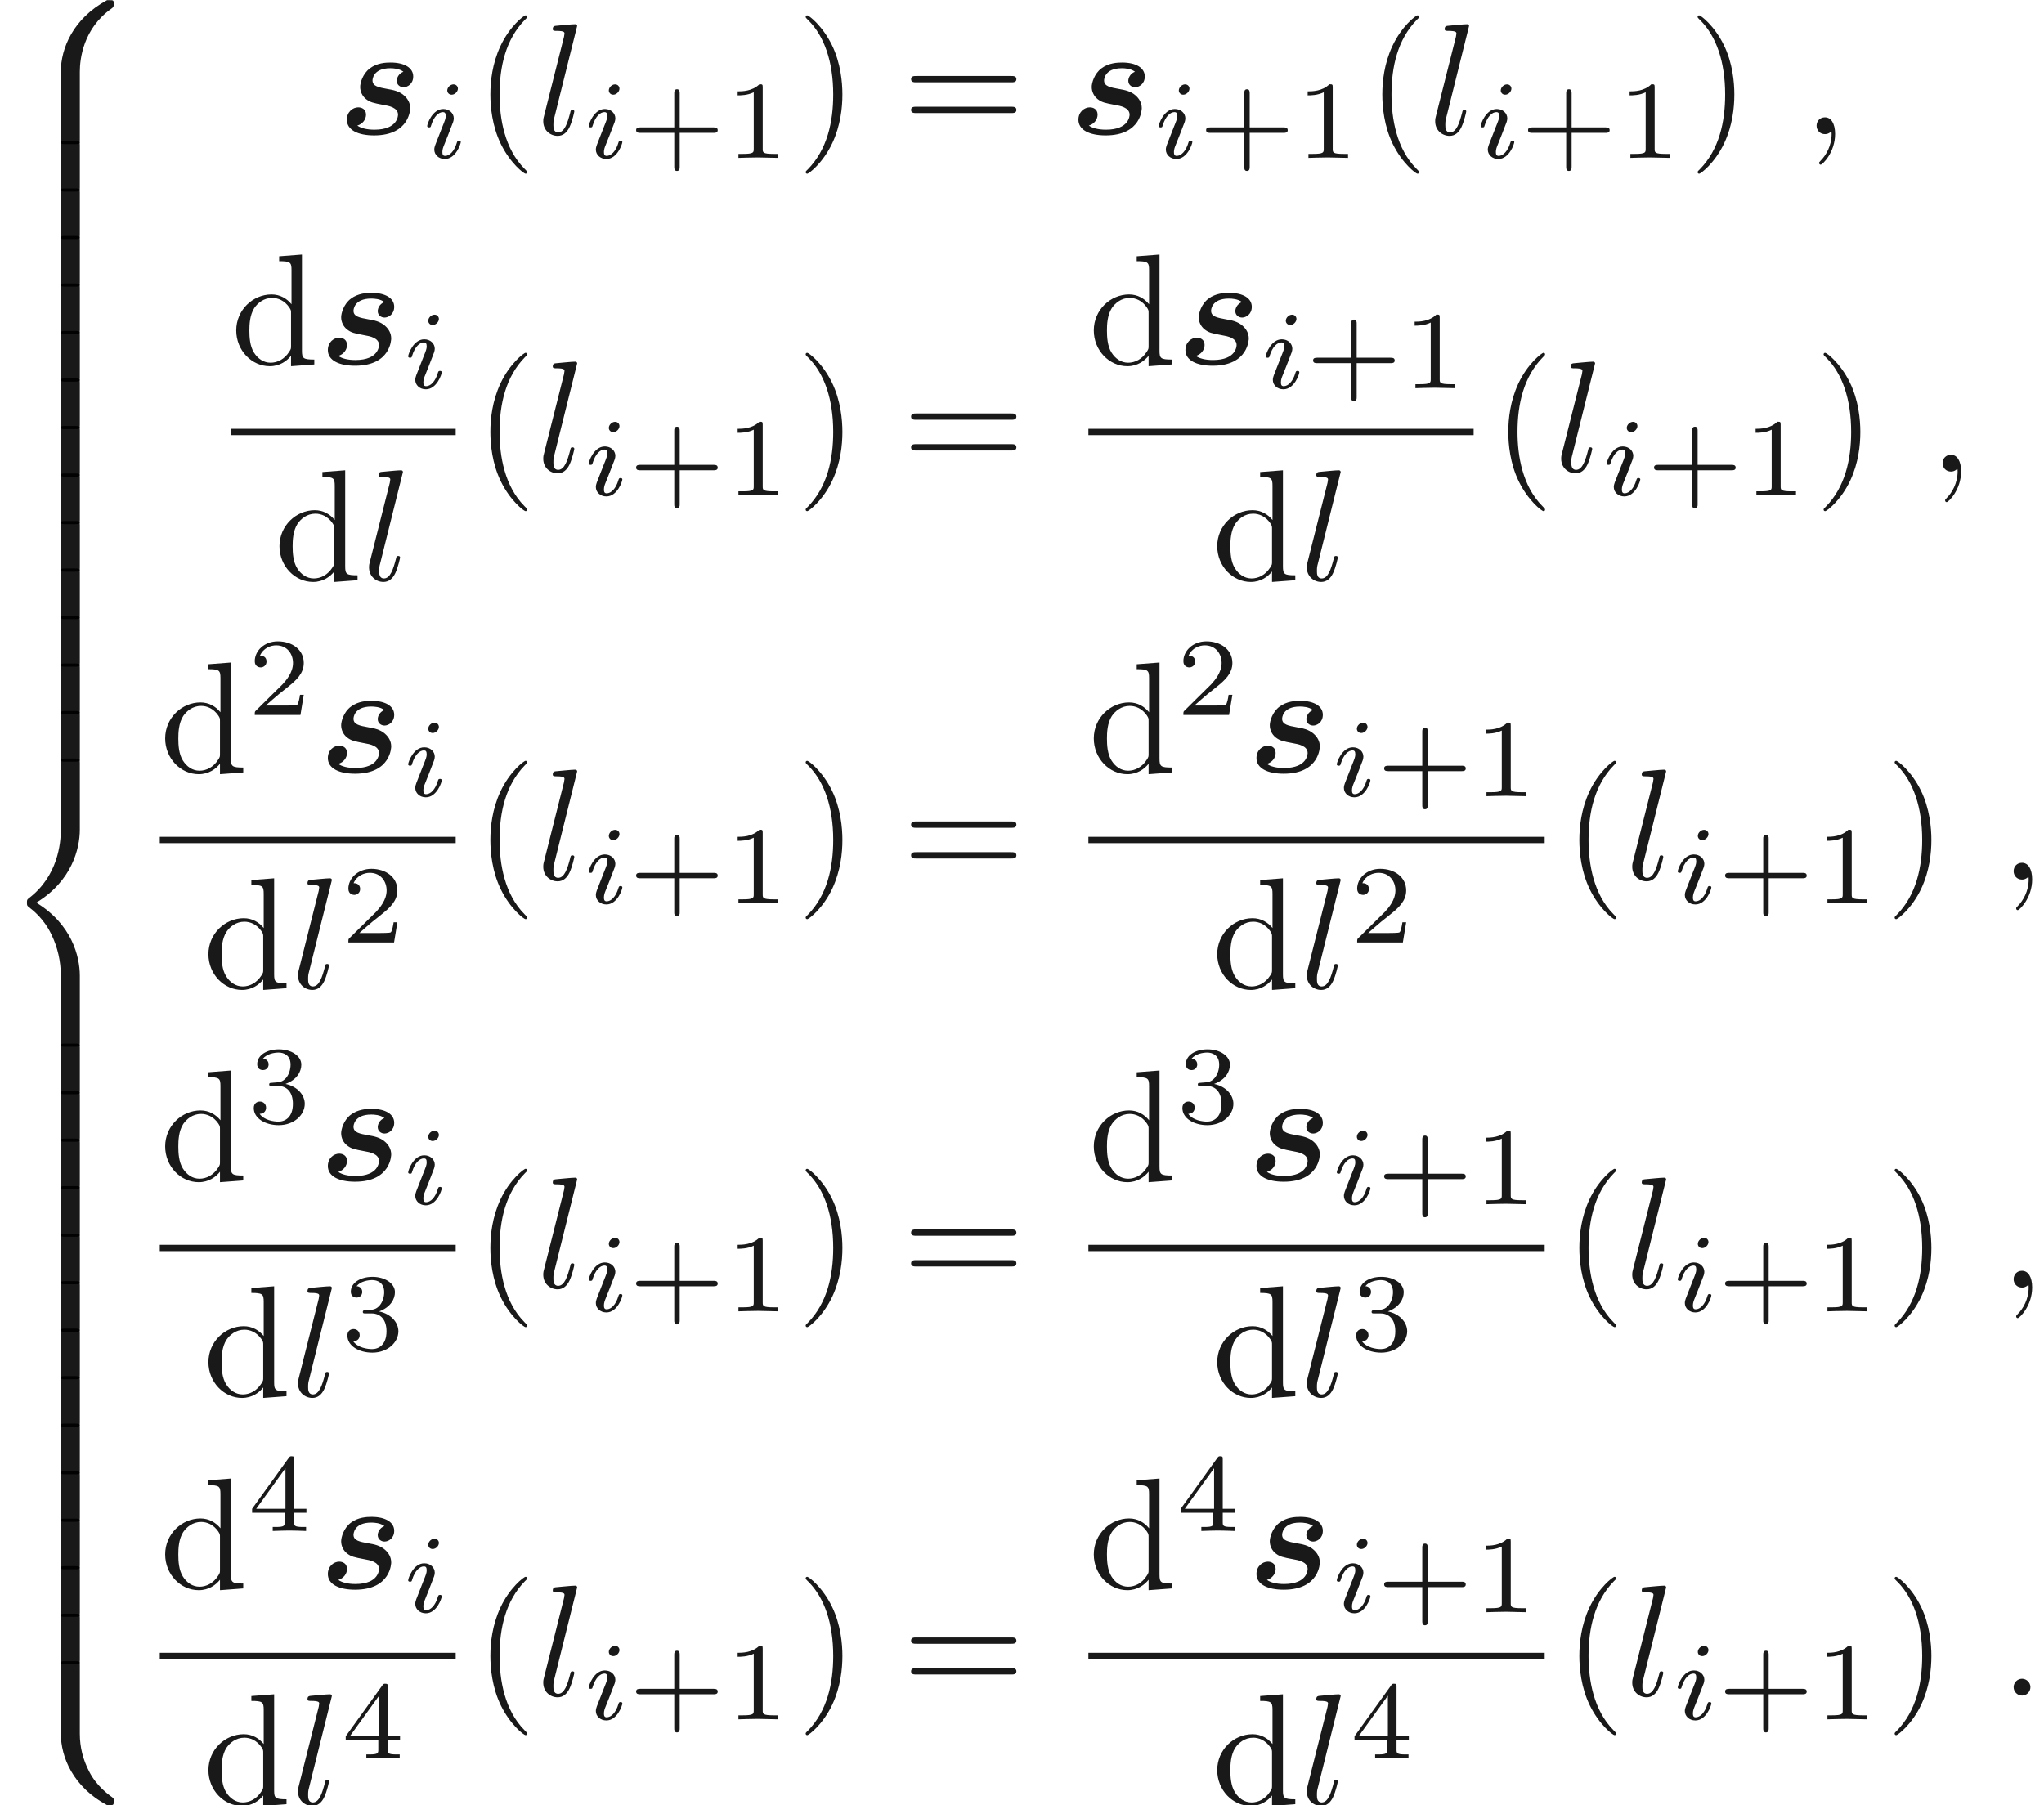 <ns0:svg xmlns:ns0="http://www.w3.org/2000/svg" xmlns:ns1="http://www.w3.org/1999/xlink" height="113.575pt" readme2tex:offset="0" version="1.1" viewBox="75.319 -61.041 128.575 113.575" width="128.575pt" xmlns:readme2tex="http://github.com/leegao/readme2tex/">
<ns0:defs>
<ns0:path d="M3.229 -1.576H5.363C5.454 -1.576 5.621 -1.576 5.621 -1.743C5.621 -1.918 5.461 -1.918 5.363 -1.918H3.229V-4.059C3.229 -4.149 3.229 -4.317 3.062 -4.317C2.887 -4.317 2.887 -4.156 2.887 -4.059V-1.918H0.746C0.656 -1.918 0.488 -1.918 0.488 -1.75C0.488 -1.576 0.649 -1.576 0.746 -1.576H2.887V0.565C2.887 0.656 2.887 0.823 3.055 0.823C3.229 0.823 3.229 0.663 3.229 0.565V-1.576Z" id="g4-43" />
<ns0:path d="M2.336 -4.435C2.336 -4.624 2.322 -4.631 2.127 -4.631C1.681 -4.191 1.046 -4.184 0.76 -4.184V-3.933C0.928 -3.933 1.388 -3.933 1.771 -4.129V-0.572C1.771 -0.342 1.771 -0.251 1.074 -0.251H0.809V0C0.934 -0.007 1.792 -0.028 2.05 -0.028C2.267 -0.028 3.145 -0.007 3.299 0V-0.251H3.034C2.336 -0.251 2.336 -0.342 2.336 -0.572V-4.435Z" id="g4-49" />
<ns0:path d="M3.522 -1.269H3.285C3.264 -1.116 3.194 -0.704 3.103 -0.635C3.048 -0.593 2.511 -0.593 2.413 -0.593H1.13C1.862 -1.241 2.106 -1.437 2.525 -1.764C3.041 -2.176 3.522 -2.608 3.522 -3.271C3.522 -4.115 2.783 -4.631 1.89 -4.631C1.025 -4.631 0.439 -4.024 0.439 -3.382C0.439 -3.027 0.739 -2.992 0.809 -2.992C0.976 -2.992 1.179 -3.11 1.179 -3.361C1.179 -3.487 1.13 -3.731 0.767 -3.731C0.983 -4.226 1.458 -4.38 1.785 -4.38C2.483 -4.38 2.845 -3.836 2.845 -3.271C2.845 -2.664 2.413 -2.183 2.19 -1.932L0.509 -0.272C0.439 -0.209 0.439 -0.195 0.439 0H3.313L3.522 -1.269Z" id="g4-50" />
<ns0:path d="M1.904 -2.329C2.448 -2.329 2.838 -1.953 2.838 -1.206C2.838 -0.342 2.336 -0.084 1.932 -0.084C1.653 -0.084 1.039 -0.16 0.746 -0.572C1.074 -0.586 1.151 -0.816 1.151 -0.962C1.151 -1.186 0.983 -1.346 0.767 -1.346C0.572 -1.346 0.377 -1.227 0.377 -0.941C0.377 -0.286 1.102 0.139 1.946 0.139C2.915 0.139 3.585 -0.509 3.585 -1.206C3.585 -1.75 3.138 -2.294 2.371 -2.455C3.103 -2.72 3.368 -3.243 3.368 -3.668C3.368 -4.219 2.734 -4.631 1.96 -4.631S0.593 -4.254 0.593 -3.696C0.593 -3.459 0.746 -3.327 0.955 -3.327C1.172 -3.327 1.311 -3.487 1.311 -3.682C1.311 -3.884 1.172 -4.031 0.955 -4.045C1.2 -4.352 1.681 -4.428 1.939 -4.428C2.253 -4.428 2.692 -4.275 2.692 -3.668C2.692 -3.375 2.594 -3.055 2.413 -2.838C2.183 -2.573 1.988 -2.559 1.639 -2.538C1.465 -2.525 1.451 -2.525 1.416 -2.518C1.402 -2.518 1.346 -2.504 1.346 -2.427C1.346 -2.329 1.409 -2.329 1.527 -2.329H1.904Z" id="g4-51" />
<ns0:path d="M3.689 -1.144V-1.395H2.915V-4.505C2.915 -4.652 2.915 -4.7 2.762 -4.7C2.678 -4.7 2.65 -4.7 2.58 -4.603L0.272 -1.395V-1.144H2.322V-0.572C2.322 -0.335 2.322 -0.251 1.757 -0.251H1.569V0C1.918 -0.014 2.364 -0.028 2.615 -0.028C2.873 -0.028 3.32 -0.014 3.668 0V-0.251H3.48C2.915 -0.251 2.915 -0.335 2.915 -0.572V-1.144H3.689ZM2.371 -3.947V-1.395H0.53L2.371 -3.947Z" id="g4-52" />
<ns0:path d="M1.913 -0.528C1.913 -0.817 1.674 -1.056 1.385 -1.056S0.857 -0.817 0.857 -0.528S1.096 0 1.385 0S1.913 -0.239 1.913 -0.528Z" id="g1-58" />
<ns0:path d="M2.022 -0.01C2.022 -0.667 1.773 -1.056 1.385 -1.056C1.056 -1.056 0.857 -0.807 0.857 -0.528C0.857 -0.259 1.056 0 1.385 0C1.504 0 1.634 -0.04 1.733 -0.13C1.763 -0.149 1.773 -0.159 1.783 -0.159S1.803 -0.149 1.803 -0.01C1.803 0.727 1.455 1.325 1.126 1.654C1.016 1.763 1.016 1.783 1.016 1.813C1.016 1.883 1.066 1.923 1.116 1.923C1.225 1.923 2.022 1.156 2.022 -0.01Z" id="g1-59" />
<ns0:path d="M2.57 -6.804C2.57 -6.814 2.57 -6.914 2.441 -6.914C2.212 -6.914 1.484 -6.834 1.225 -6.814C1.146 -6.804 1.036 -6.795 1.036 -6.605C1.036 -6.496 1.136 -6.496 1.285 -6.496C1.763 -6.496 1.773 -6.406 1.773 -6.326L1.743 -6.127L0.488 -1.146C0.458 -1.036 0.438 -0.966 0.438 -0.807C0.438 -0.239 0.877 0.11 1.345 0.11C1.674 0.11 1.923 -0.09 2.092 -0.448C2.271 -0.827 2.391 -1.405 2.391 -1.425C2.391 -1.524 2.301 -1.524 2.271 -1.524C2.172 -1.524 2.162 -1.484 2.132 -1.345C1.963 -0.697 1.773 -0.11 1.375 -0.11C1.076 -0.11 1.076 -0.428 1.076 -0.568C1.076 -0.807 1.086 -0.857 1.136 -1.046L2.57 -6.804Z" id="g1-108" />
<ns0:path d="M3.298 2.391C3.298 2.361 3.298 2.341 3.128 2.172C1.883 0.917 1.564 -0.966 1.564 -2.491C1.564 -4.224 1.943 -5.958 3.168 -7.203C3.298 -7.323 3.298 -7.342 3.298 -7.372C3.298 -7.442 3.258 -7.472 3.198 -7.472C3.098 -7.472 2.202 -6.795 1.614 -5.529C1.106 -4.433 0.986 -3.328 0.986 -2.491C0.986 -1.714 1.096 -0.508 1.644 0.618C2.242 1.843 3.098 2.491 3.198 2.491C3.258 2.491 3.298 2.461 3.298 2.391Z" id="g3-40" />
<ns0:path d="M2.879 -2.491C2.879 -3.268 2.77 -4.473 2.222 -5.599C1.624 -6.824 0.767 -7.472 0.667 -7.472C0.608 -7.472 0.568 -7.432 0.568 -7.372C0.568 -7.342 0.568 -7.323 0.757 -7.143C1.733 -6.157 2.301 -4.573 2.301 -2.491C2.301 -0.787 1.933 0.966 0.697 2.222C0.568 2.341 0.568 2.361 0.568 2.391C0.568 2.451 0.608 2.491 0.667 2.491C0.767 2.491 1.664 1.813 2.252 0.548C2.76 -0.548 2.879 -1.654 2.879 -2.491Z" id="g3-41" />
<ns0:path d="M6.844 -3.258C6.994 -3.258 7.183 -3.258 7.183 -3.457S6.994 -3.656 6.854 -3.656H0.887C0.747 -3.656 0.558 -3.656 0.558 -3.457S0.747 -3.258 0.897 -3.258H6.844ZM6.854 -1.325C6.994 -1.325 7.183 -1.325 7.183 -1.524S6.994 -1.724 6.844 -1.724H0.897C0.747 -1.724 0.558 -1.724 0.558 -1.524S0.747 -1.325 0.887 -1.325H6.854Z" id="g3-61" />
<ns0:path d="M3.786 -0.548V0.11L5.25 0V-0.309C4.553 -0.309 4.473 -0.379 4.473 -0.867V-6.914L3.039 -6.804V-6.496C3.736 -6.496 3.816 -6.426 3.816 -5.938V-3.786C3.527 -4.144 3.098 -4.403 2.56 -4.403C1.385 -4.403 0.339 -3.427 0.339 -2.142C0.339 -0.877 1.315 0.11 2.451 0.11C3.088 0.11 3.537 -0.229 3.786 -0.548ZM3.786 -3.218V-1.176C3.786 -0.996 3.786 -0.976 3.676 -0.807C3.377 -0.329 2.929 -0.11 2.501 -0.11C2.052 -0.11 1.694 -0.369 1.455 -0.747C1.196 -1.156 1.166 -1.724 1.166 -2.132C1.166 -2.501 1.186 -3.098 1.474 -3.547C1.684 -3.856 2.062 -4.184 2.6 -4.184C2.949 -4.184 3.367 -4.035 3.676 -3.587C3.786 -3.417 3.786 -3.397 3.786 -3.218Z" id="g3-100" />
<ns0:path d="M2.26 -4.359C2.26 -4.47 2.176 -4.624 1.981 -4.624C1.792 -4.624 1.59 -4.442 1.59 -4.24C1.59 -4.122 1.681 -3.975 1.869 -3.975C2.071 -3.975 2.26 -4.17 2.26 -4.359ZM0.837 -0.816C0.809 -0.725 0.774 -0.642 0.774 -0.523C0.774 -0.195 1.053 0.07 1.437 0.07C2.134 0.07 2.441 -0.893 2.441 -0.997C2.441 -1.088 2.35 -1.088 2.329 -1.088C2.232 -1.088 2.225 -1.046 2.197 -0.969C2.036 -0.411 1.73 -0.126 1.458 -0.126C1.318 -0.126 1.283 -0.216 1.283 -0.37C1.283 -0.53 1.332 -0.663 1.395 -0.816C1.465 -1.004 1.541 -1.193 1.618 -1.374C1.681 -1.541 1.932 -2.176 1.96 -2.26C1.981 -2.329 2.001 -2.413 2.001 -2.483C2.001 -2.81 1.723 -3.075 1.339 -3.075C0.649 -3.075 0.328 -2.127 0.328 -2.008C0.328 -1.918 0.425 -1.918 0.446 -1.918C0.544 -1.918 0.551 -1.953 0.572 -2.029C0.753 -2.629 1.06 -2.88 1.318 -2.88C1.43 -2.88 1.492 -2.824 1.492 -2.636C1.492 -2.476 1.451 -2.371 1.276 -1.939L0.837 -0.816Z" id="g2-105" />
<ns0:path d="M4.125 -3.925C3.796 -3.796 3.706 -3.497 3.706 -3.357C3.706 -3.098 3.915 -2.949 4.134 -2.949C4.374 -2.949 4.742 -3.148 4.742 -3.626C4.742 -4.154 4.214 -4.503 3.318 -4.503C3.029 -4.503 2.471 -4.483 2.012 -4.134C1.564 -3.796 1.405 -3.218 1.405 -2.969C1.405 -2.67 1.544 -2.391 1.763 -2.212C2.042 -1.993 2.212 -1.963 2.889 -1.833C3.188 -1.783 3.786 -1.674 3.786 -1.225C3.786 -1.186 3.786 -0.279 2.301 -0.279C1.813 -0.279 1.445 -0.379 1.225 -0.538C1.564 -0.638 1.773 -0.927 1.773 -1.225C1.773 -1.584 1.484 -1.684 1.285 -1.684C0.946 -1.684 0.568 -1.405 0.568 -0.907C0.568 -0.259 1.265 0.08 2.281 0.08C4.553 0.08 4.553 -1.624 4.553 -1.634C4.553 -1.973 4.384 -2.242 4.154 -2.441C3.846 -2.71 3.467 -2.78 3.118 -2.839C2.57 -2.939 2.182 -3.009 2.182 -3.377C2.182 -3.397 2.182 -4.144 3.298 -4.144C3.497 -4.144 3.856 -4.125 4.125 -3.925Z" id="g0-115" />
<ns0:path d="M5.021 4.513C5.021 3.696 5.24 1.793 7.014 0.538C7.143 0.438 7.153 0.428 7.153 0.249C7.153 0.02 7.143 0.01 6.894 0.01H6.735C4.593 1.166 3.826 3.049 3.826 4.513V8.797C3.826 9.056 3.836 9.066 4.105 9.066H4.742C5.011 9.066 5.021 9.056 5.021 8.797V4.513Z" id="g5-56" />
<ns0:path d="M6.894 8.956C7.143 8.956 7.153 8.946 7.153 8.717C7.153 8.538 7.143 8.528 7.103 8.498C6.795 8.269 6.077 7.761 5.609 6.844C5.22 6.087 5.021 5.32 5.021 4.453V0.169C5.021 -0.09 5.011 -0.1 4.742 -0.1H4.105C3.836 -0.1 3.826 -0.09 3.826 0.169V4.453C3.826 5.928 4.593 7.811 6.735 8.956H6.894Z" id="g5-58" />
<ns0:path d="M3.826 17.763C3.826 18.022 3.836 18.032 4.105 18.032H4.742C5.011 18.032 5.021 18.022 5.021 17.763V13.559C5.021 12.354 4.513 10.321 2.281 8.966C4.533 7.601 5.021 5.549 5.021 4.374V0.169C5.021 -0.09 5.011 -0.1 4.742 -0.1H4.105C3.836 -0.1 3.826 -0.09 3.826 0.169V4.384C3.826 5.22 3.646 7.293 1.813 8.687C1.704 8.777 1.694 8.787 1.694 8.966S1.704 9.156 1.813 9.245C2.072 9.445 2.76 9.973 3.238 10.979C3.626 11.776 3.826 12.663 3.826 13.549V17.763Z" id="g5-60" />
<ns0:path d="M5.021 0.169C5.021 -0.09 5.011 -0.1 4.742 -0.1H4.105C3.836 -0.1 3.826 -0.09 3.826 0.169V2.819C3.826 3.078 3.836 3.088 4.105 3.088H4.742C5.011 3.088 5.021 3.078 5.021 2.819V0.169Z" id="g5-62" />
</ns0:defs>
<ns0:g fill-opacity="0.9" id="page1">
<ns0:use x="75.319" y="-61.041" ns1:href="#g5-56" />
<ns0:use x="75.319" y="-52.075" ns1:href="#g5-62" />
<ns0:use x="75.319" y="-49.086" ns1:href="#g5-62" />
<ns0:use x="75.319" y="-46.097" ns1:href="#g5-62" />
<ns0:use x="75.319" y="-43.108" ns1:href="#g5-62" />
<ns0:use x="75.319" y="-40.119" ns1:href="#g5-62" />
<ns0:use x="75.319" y="-37.131" ns1:href="#g5-62" />
<ns0:use x="75.319" y="-34.142" ns1:href="#g5-62" />
<ns0:use x="75.319" y="-31.153" ns1:href="#g5-62" />
<ns0:use x="75.319" y="-28.164" ns1:href="#g5-62" />
<ns0:use x="75.319" y="-25.175" ns1:href="#g5-62" />
<ns0:use x="75.319" y="-22.186" ns1:href="#g5-62" />
<ns0:use x="75.319" y="-19.198" ns1:href="#g5-62" />
<ns0:use x="75.319" y="-16.209" ns1:href="#g5-62" />
<ns0:use x="75.319" y="-13.22" ns1:href="#g5-60" />
<ns0:use x="75.319" y="4.713" ns1:href="#g5-62" />
<ns0:use x="75.319" y="7.702" ns1:href="#g5-62" />
<ns0:use x="75.319" y="10.691" ns1:href="#g5-62" />
<ns0:use x="75.319" y="13.679" ns1:href="#g5-62" />
<ns0:use x="75.319" y="16.668" ns1:href="#g5-62" />
<ns0:use x="75.319" y="19.657" ns1:href="#g5-62" />
<ns0:use x="75.319" y="22.646" ns1:href="#g5-62" />
<ns0:use x="75.319" y="25.635" ns1:href="#g5-62" />
<ns0:use x="75.319" y="28.624" ns1:href="#g5-62" />
<ns0:use x="75.319" y="31.612" ns1:href="#g5-62" />
<ns0:use x="75.319" y="34.601" ns1:href="#g5-62" />
<ns0:use x="75.319" y="37.59" ns1:href="#g5-62" />
<ns0:use x="75.319" y="40.579" ns1:href="#g5-62" />
<ns0:use x="75.319" y="43.568" ns1:href="#g5-58" />
<ns0:use x="96.57" y="-52.604" ns1:href="#g0-115" />
<ns0:use x="101.863" y="-51.109" ns1:href="#g2-105" />
<ns0:use x="105.179" y="-52.604" ns1:href="#g3-40" />
<ns0:use x="109.054" y="-52.604" ns1:href="#g1-108" />
<ns0:use x="112.026" y="-51.109" ns1:href="#g2-105" />
<ns0:use x="114.845" y="-51.109" ns1:href="#g4-43" />
<ns0:use x="120.961" y="-51.109" ns1:href="#g4-49" />
<ns0:use x="125.431" y="-52.604" ns1:href="#g3-41" />
<ns0:use x="132.072" y="-52.604" ns1:href="#g3-61" />
<ns0:use x="142.588" y="-52.604" ns1:href="#g0-115" />
<ns0:use x="147.881" y="-51.109" ns1:href="#g2-105" />
<ns0:use x="150.7" y="-51.109" ns1:href="#g4-43" />
<ns0:use x="156.816" y="-51.109" ns1:href="#g4-49" />
<ns0:use x="161.285" y="-52.604" ns1:href="#g3-40" />
<ns0:use x="165.159" y="-52.604" ns1:href="#g1-108" />
<ns0:use x="168.132" y="-51.109" ns1:href="#g2-105" />
<ns0:use x="170.951" y="-51.109" ns1:href="#g4-43" />
<ns0:use x="177.067" y="-51.109" ns1:href="#g4-49" />
<ns0:use x="181.536" y="-52.604" ns1:href="#g3-41" />
<ns0:use x="188.731" y="-52.604" ns1:href="#g1-59" />
<ns0:use x="89.84" y="-38.113" ns1:href="#g3-100" />
<ns0:use x="95.374" y="-38.113" ns1:href="#g0-115" />
<ns0:use x="100.667" y="-36.619" ns1:href="#g2-105" />
<ns0:rect height="0.398" width="14.144" x="89.84" y="-34.064" />
<ns0:use x="92.56" y="-24.54" ns1:href="#g3-100" />
<ns0:use x="98.095" y="-24.54" ns1:href="#g1-108" />
<ns0:use x="105.179" y="-31.374" ns1:href="#g3-40" />
<ns0:use x="109.054" y="-31.374" ns1:href="#g1-108" />
<ns0:use x="112.026" y="-29.879" ns1:href="#g2-105" />
<ns0:use x="114.845" y="-29.879" ns1:href="#g4-43" />
<ns0:use x="120.961" y="-29.879" ns1:href="#g4-49" />
<ns0:use x="125.431" y="-31.374" ns1:href="#g3-41" />
<ns0:use x="132.072" y="-31.374" ns1:href="#g3-61" />
<ns0:use x="143.784" y="-38.113" ns1:href="#g3-100" />
<ns0:use x="149.319" y="-38.113" ns1:href="#g0-115" />
<ns0:use x="154.611" y="-36.619" ns1:href="#g2-105" />
<ns0:use x="157.43" y="-36.619" ns1:href="#g4-43" />
<ns0:use x="163.546" y="-36.619" ns1:href="#g4-49" />
<ns0:rect height="0.398" width="24.232" x="143.784" y="-34.064" />
<ns0:use x="151.548" y="-24.54" ns1:href="#g3-100" />
<ns0:use x="157.083" y="-24.54" ns1:href="#g1-108" />
<ns0:use x="169.211" y="-31.374" ns1:href="#g3-40" />
<ns0:use x="173.085" y="-31.374" ns1:href="#g1-108" />
<ns0:use x="176.058" y="-29.879" ns1:href="#g2-105" />
<ns0:use x="178.877" y="-29.879" ns1:href="#g4-43" />
<ns0:use x="184.993" y="-29.879" ns1:href="#g4-49" />
<ns0:use x="189.462" y="-31.374" ns1:href="#g3-41" />
<ns0:use x="196.657" y="-31.374" ns1:href="#g1-59" />
<ns0:use x="85.37" y="-12.445" ns1:href="#g3-100" />
<ns0:use x="90.905" y="-16.06" ns1:href="#g4-50" />
<ns0:use x="95.374" y="-12.445" ns1:href="#g0-115" />
<ns0:use x="100.667" y="-10.951" ns1:href="#g2-105" />
<ns0:rect height="0.398" width="18.614" x="85.37" y="-8.395" />
<ns0:use x="88.091" y="1.129" ns1:href="#g3-100" />
<ns0:use x="93.625" y="1.129" ns1:href="#g1-108" />
<ns0:use x="96.794" y="-1.75" ns1:href="#g4-50" />
<ns0:use x="105.179" y="-5.705" ns1:href="#g3-40" />
<ns0:use x="109.054" y="-5.705" ns1:href="#g1-108" />
<ns0:use x="112.026" y="-4.211" ns1:href="#g2-105" />
<ns0:use x="114.845" y="-4.211" ns1:href="#g4-43" />
<ns0:use x="120.961" y="-4.211" ns1:href="#g4-49" />
<ns0:use x="125.431" y="-5.705" ns1:href="#g3-41" />
<ns0:use x="132.072" y="-5.705" ns1:href="#g3-61" />
<ns0:use x="143.784" y="-12.445" ns1:href="#g3-100" />
<ns0:use x="149.319" y="-16.06" ns1:href="#g4-50" />
<ns0:use x="153.788" y="-12.445" ns1:href="#g0-115" />
<ns0:use x="159.081" y="-10.951" ns1:href="#g2-105" />
<ns0:use x="161.899" y="-10.951" ns1:href="#g4-43" />
<ns0:use x="168.015" y="-10.951" ns1:href="#g4-49" />
<ns0:rect height="0.398" width="28.701" x="143.784" y="-8.395" />
<ns0:use x="151.548" y="1.129" ns1:href="#g3-100" />
<ns0:use x="157.083" y="1.129" ns1:href="#g1-108" />
<ns0:use x="160.251" y="-1.75" ns1:href="#g4-50" />
<ns0:use x="173.68" y="-5.705" ns1:href="#g3-40" />
<ns0:use x="177.555" y="-5.705" ns1:href="#g1-108" />
<ns0:use x="180.527" y="-4.211" ns1:href="#g2-105" />
<ns0:use x="183.346" y="-4.211" ns1:href="#g4-43" />
<ns0:use x="189.462" y="-4.211" ns1:href="#g4-49" />
<ns0:use x="193.931" y="-5.705" ns1:href="#g3-41" />
<ns0:use x="201.127" y="-5.705" ns1:href="#g1-59" />
<ns0:use x="85.37" y="13.223" ns1:href="#g3-100" />
<ns0:use x="90.905" y="9.608" ns1:href="#g4-51" />
<ns0:use x="95.374" y="13.223" ns1:href="#g0-115" />
<ns0:use x="100.667" y="14.718" ns1:href="#g2-105" />
<ns0:rect height="0.398" width="18.614" x="85.37" y="17.273" />
<ns0:use x="88.091" y="26.797" ns1:href="#g3-100" />
<ns0:use x="93.625" y="26.797" ns1:href="#g1-108" />
<ns0:use x="96.794" y="23.919" ns1:href="#g4-51" />
<ns0:use x="105.179" y="19.963" ns1:href="#g3-40" />
<ns0:use x="109.054" y="19.963" ns1:href="#g1-108" />
<ns0:use x="112.026" y="21.457" ns1:href="#g2-105" />
<ns0:use x="114.845" y="21.457" ns1:href="#g4-43" />
<ns0:use x="120.961" y="21.457" ns1:href="#g4-49" />
<ns0:use x="125.431" y="19.963" ns1:href="#g3-41" />
<ns0:use x="132.072" y="19.963" ns1:href="#g3-61" />
<ns0:use x="143.784" y="13.223" ns1:href="#g3-100" />
<ns0:use x="149.319" y="9.608" ns1:href="#g4-51" />
<ns0:use x="153.788" y="13.223" ns1:href="#g0-115" />
<ns0:use x="159.081" y="14.718" ns1:href="#g2-105" />
<ns0:use x="161.899" y="14.718" ns1:href="#g4-43" />
<ns0:use x="168.015" y="14.718" ns1:href="#g4-49" />
<ns0:rect height="0.398" width="28.701" x="143.784" y="17.273" />
<ns0:use x="151.548" y="26.797" ns1:href="#g3-100" />
<ns0:use x="157.083" y="26.797" ns1:href="#g1-108" />
<ns0:use x="160.251" y="23.919" ns1:href="#g4-51" />
<ns0:use x="173.68" y="19.963" ns1:href="#g3-40" />
<ns0:use x="177.555" y="19.963" ns1:href="#g1-108" />
<ns0:use x="180.527" y="21.457" ns1:href="#g2-105" />
<ns0:use x="183.346" y="21.457" ns1:href="#g4-43" />
<ns0:use x="189.462" y="21.457" ns1:href="#g4-49" />
<ns0:use x="193.931" y="19.963" ns1:href="#g3-41" />
<ns0:use x="201.127" y="19.963" ns1:href="#g1-59" />
<ns0:use x="85.37" y="38.892" ns1:href="#g3-100" />
<ns0:use x="90.905" y="35.276" ns1:href="#g4-52" />
<ns0:use x="95.374" y="38.892" ns1:href="#g0-115" />
<ns0:use x="100.667" y="40.386" ns1:href="#g2-105" />
<ns0:rect height="0.398" width="18.614" x="85.37" y="42.941" />
<ns0:use x="88.091" y="52.465" ns1:href="#g3-100" />
<ns0:use x="93.625" y="52.465" ns1:href="#g1-108" />
<ns0:use x="96.794" y="49.587" ns1:href="#g4-52" />
<ns0:use x="105.179" y="45.631" ns1:href="#g3-40" />
<ns0:use x="109.054" y="45.631" ns1:href="#g1-108" />
<ns0:use x="112.026" y="47.126" ns1:href="#g2-105" />
<ns0:use x="114.845" y="47.126" ns1:href="#g4-43" />
<ns0:use x="120.961" y="47.126" ns1:href="#g4-49" />
<ns0:use x="125.431" y="45.631" ns1:href="#g3-41" />
<ns0:use x="132.072" y="45.631" ns1:href="#g3-61" />
<ns0:use x="143.784" y="38.892" ns1:href="#g3-100" />
<ns0:use x="149.319" y="35.276" ns1:href="#g4-52" />
<ns0:use x="153.788" y="38.892" ns1:href="#g0-115" />
<ns0:use x="159.081" y="40.386" ns1:href="#g2-105" />
<ns0:use x="161.899" y="40.386" ns1:href="#g4-43" />
<ns0:use x="168.015" y="40.386" ns1:href="#g4-49" />
<ns0:rect height="0.398" width="28.701" x="143.784" y="42.941" />
<ns0:use x="151.548" y="52.465" ns1:href="#g3-100" />
<ns0:use x="157.083" y="52.465" ns1:href="#g1-108" />
<ns0:use x="160.251" y="49.587" ns1:href="#g4-52" />
<ns0:use x="173.68" y="45.631" ns1:href="#g3-40" />
<ns0:use x="177.555" y="45.631" ns1:href="#g1-108" />
<ns0:use x="180.527" y="47.126" ns1:href="#g2-105" />
<ns0:use x="183.346" y="47.126" ns1:href="#g4-43" />
<ns0:use x="189.462" y="47.126" ns1:href="#g4-49" />
<ns0:use x="193.931" y="45.631" ns1:href="#g3-41" />
<ns0:use x="201.127" y="45.631" ns1:href="#g1-58" />
</ns0:g>
</ns0:svg>